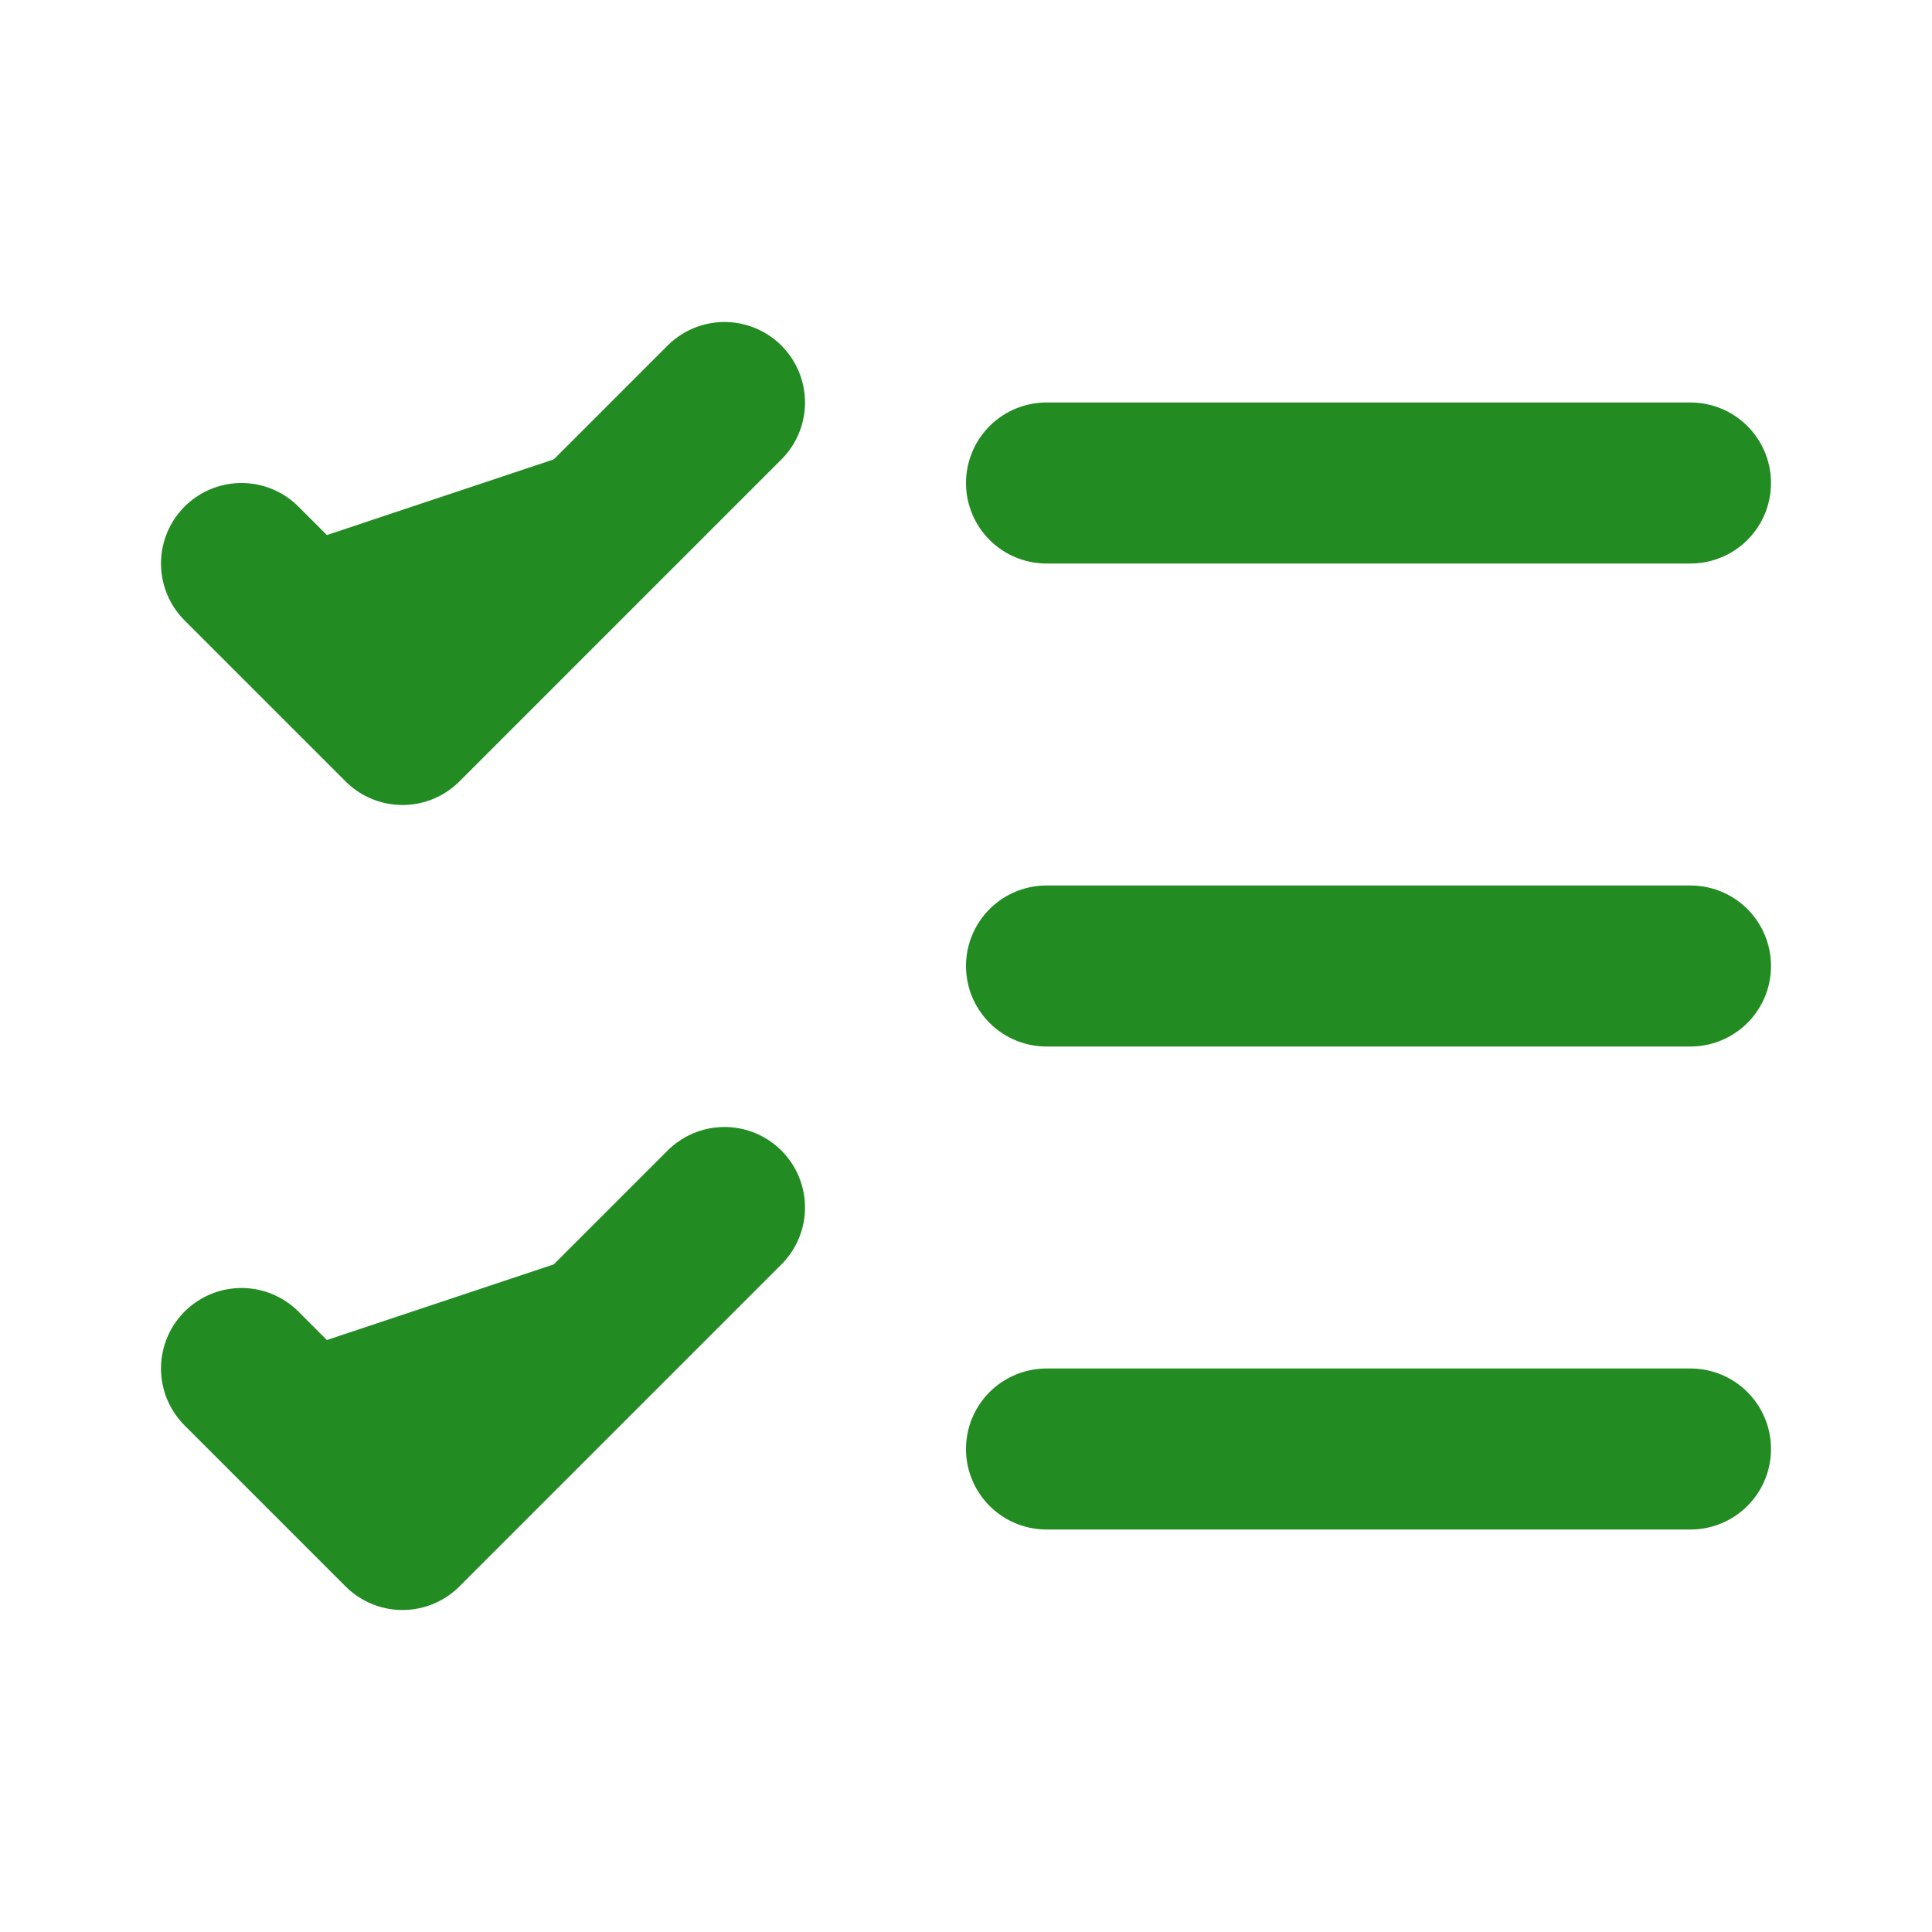 <svg width="24" height="24" viewBox="0 0 24 24" fill="forestgreen" xmlns="http://www.w3.org/2000/svg">
<path d="M3 17L5 19L9 15" stroke="forestgreen" stroke-width="2" stroke-linecap="round" stroke-linejoin="round"/>
<path d="M3 7L5 9L9 5" stroke="forestgreen" stroke-width="2" stroke-linecap="round" stroke-linejoin="round"/>
<path d="M13 6H21" stroke="forestgreen" stroke-width="2" stroke-linecap="round" stroke-linejoin="round"/>
<path d="M13 12H21" stroke="forestgreen" stroke-width="2" stroke-linecap="round" stroke-linejoin="round"/>
<path d="M13 18H21" stroke="forestgreen" stroke-width="2" stroke-linecap="round" stroke-linejoin="round"/>
</svg>
